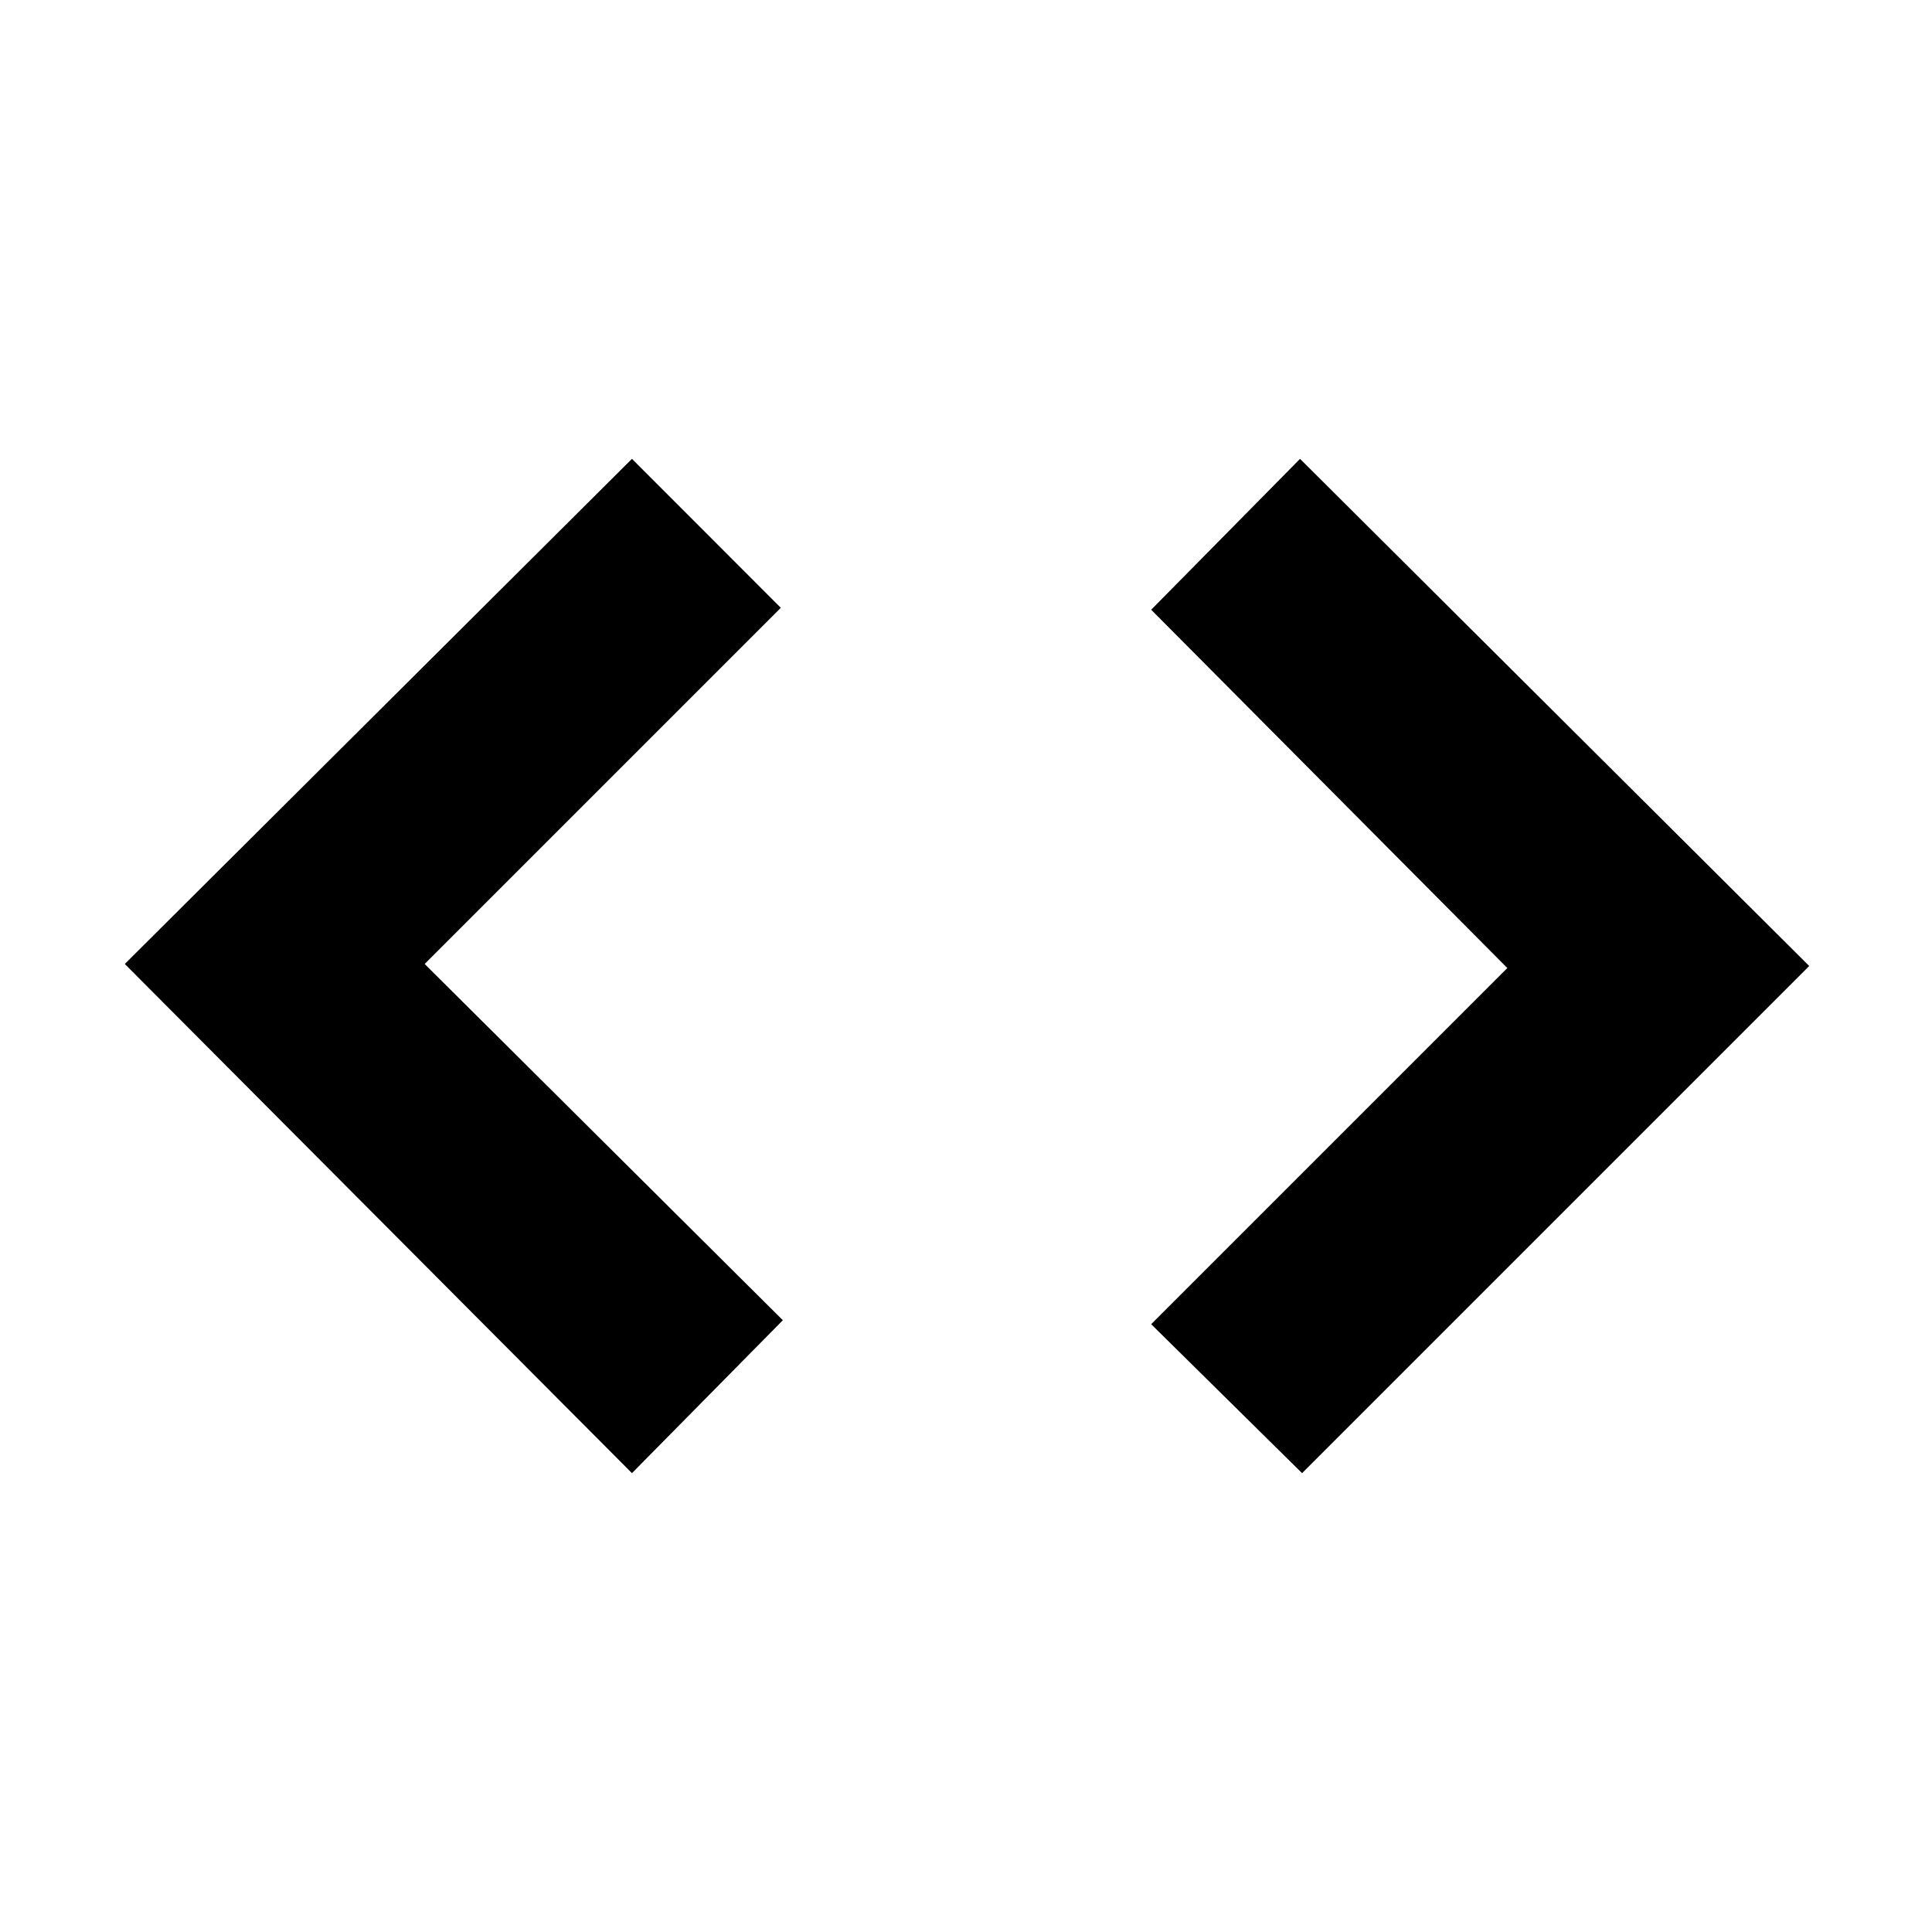 <svg xmlns="http://www.w3.org/2000/svg" height="20" width="20"><path d="M13.479 15.25 11.917 13.708 15.604 10.021 11.917 6.312 13.458 4.75 18.729 10ZM6.542 15.25 1.292 9.979 6.542 4.75 8.083 6.292 4.396 9.979 8.104 13.667Z"/></svg>